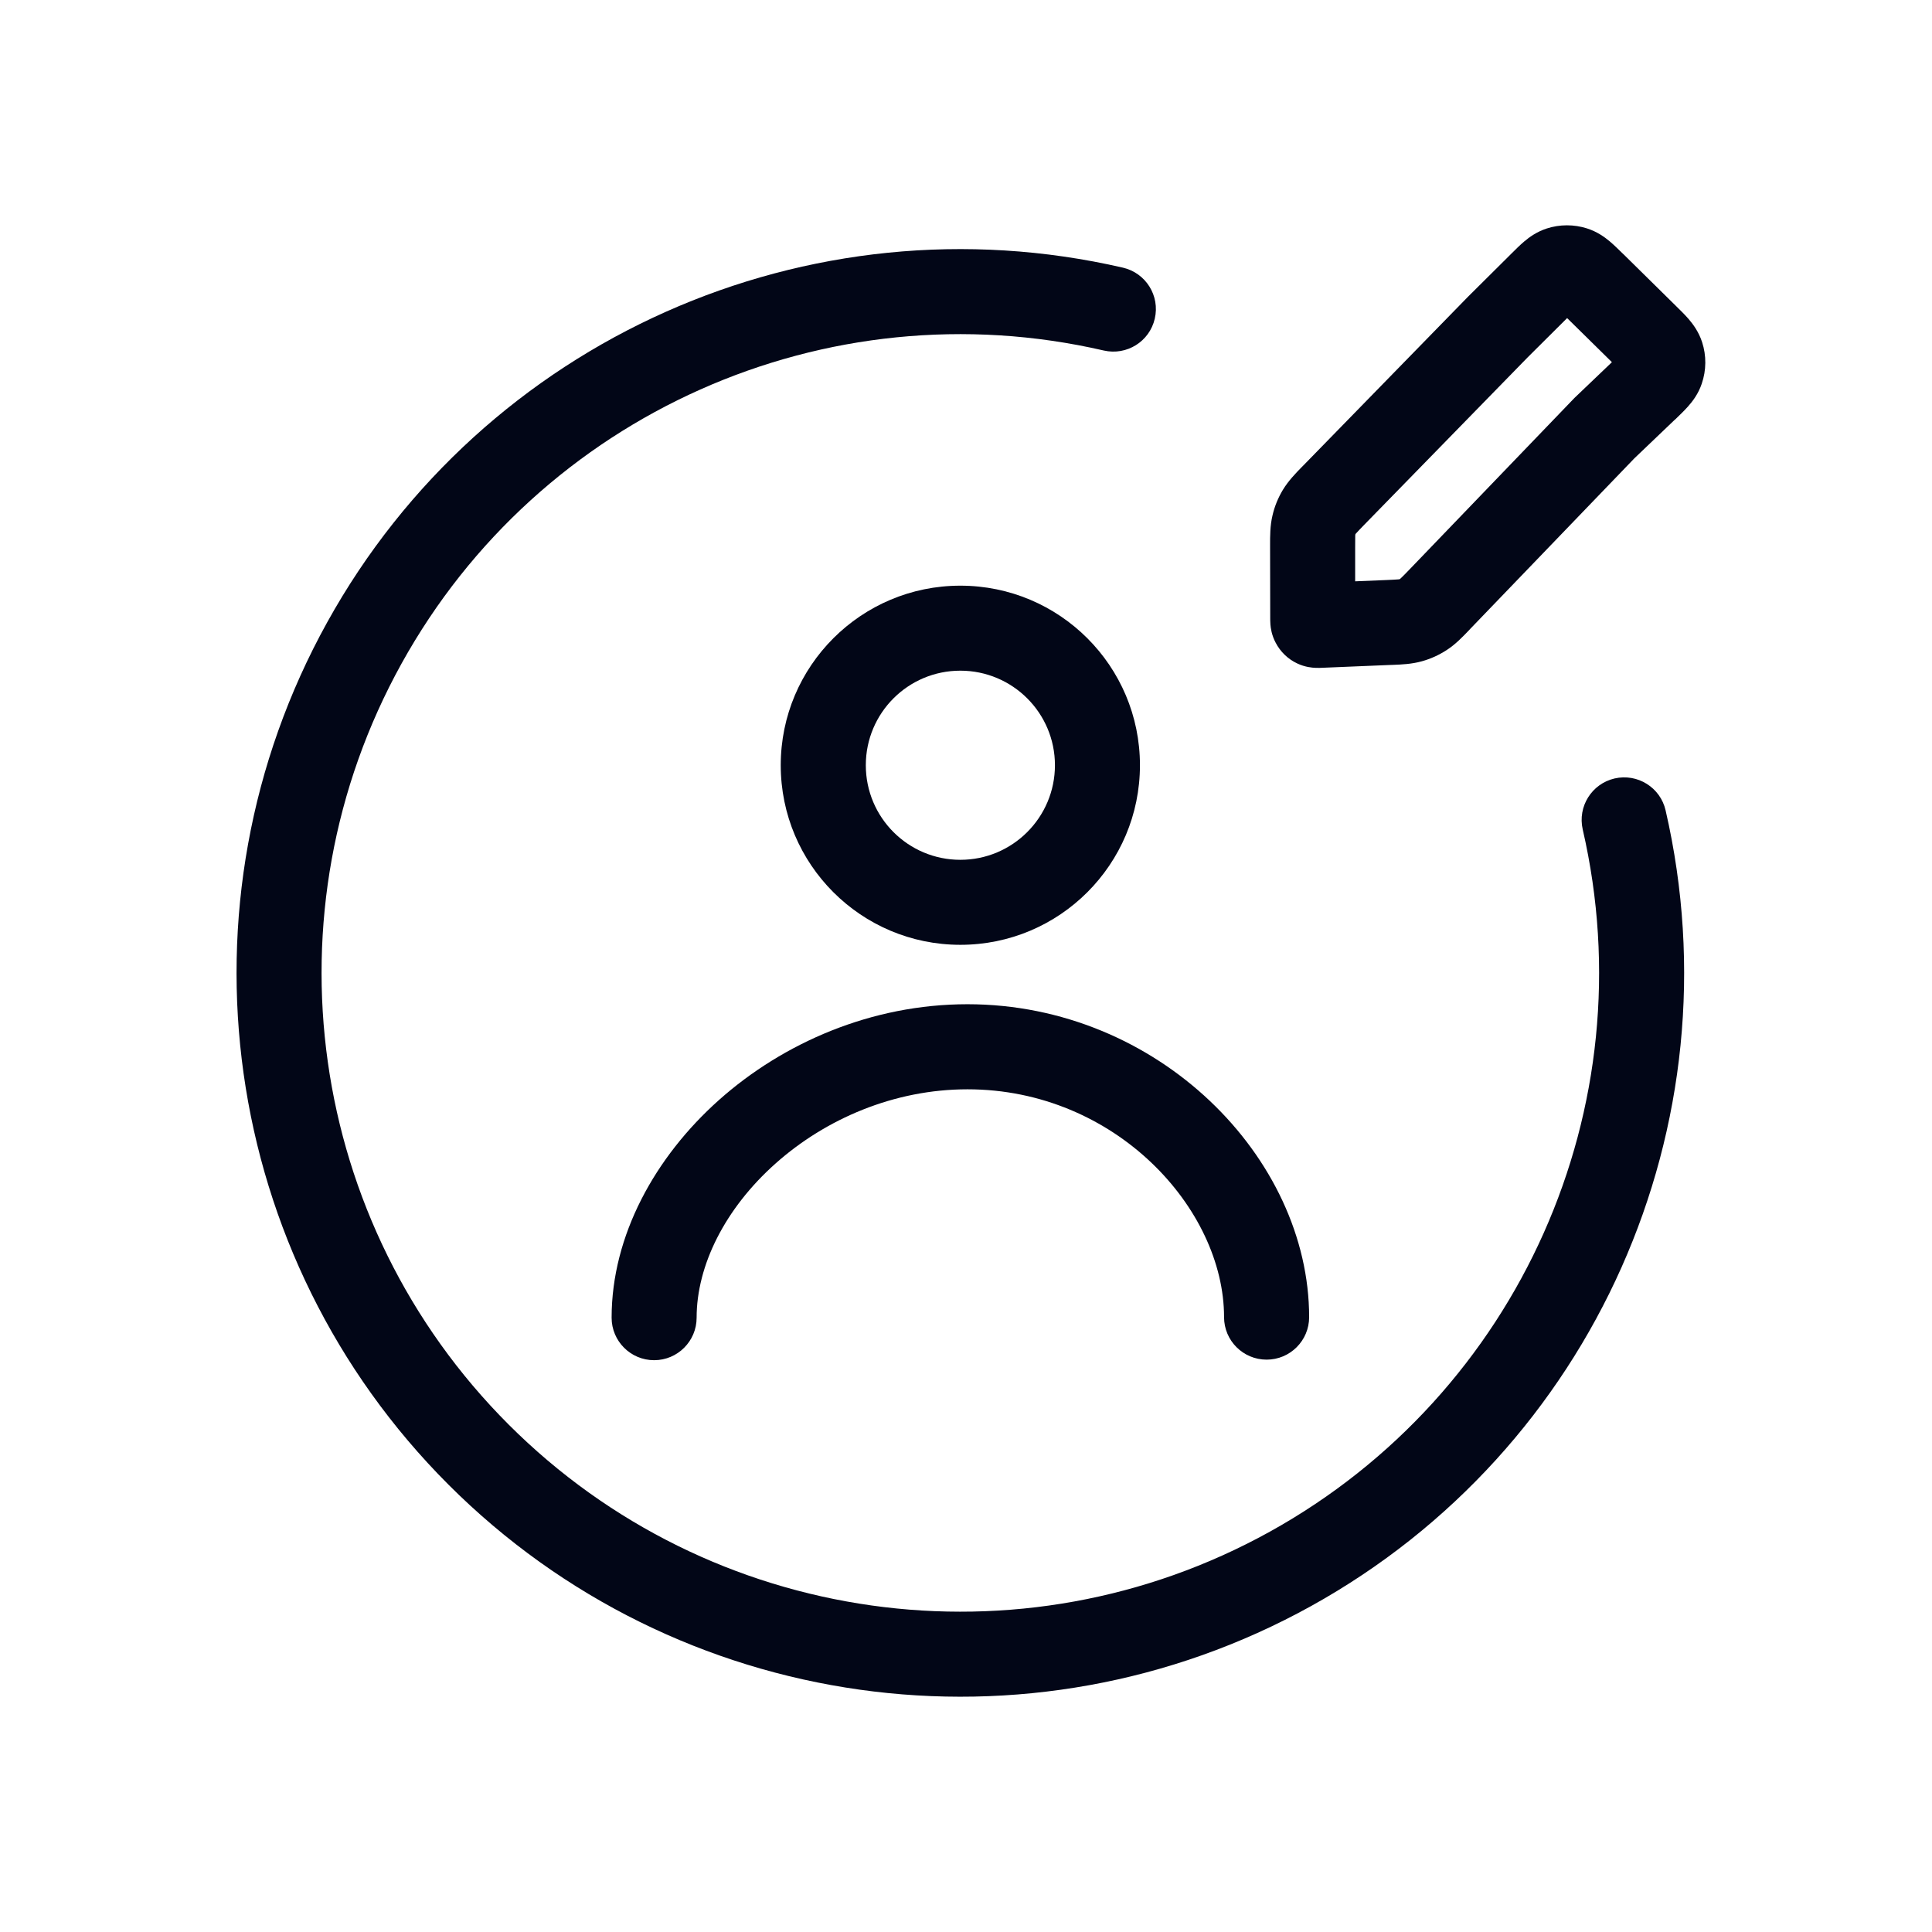 <svg width="28" height="28" viewBox="0 0 28 28" fill="none" xmlns="http://www.w3.org/2000/svg">
<path fill-rule="evenodd" clip-rule="evenodd" d="M15.997 5.08C11.974 4.152 7.822 6.002 5.821 9.614C3.819 13.226 4.452 17.726 7.372 20.646C10.292 23.566 14.793 24.199 18.404 22.198C22.016 20.196 23.866 16.045 22.938 12.021C22.862 11.689 23.069 11.359 23.4 11.282C23.732 11.206 24.063 11.412 24.139 11.744C25.19 16.303 23.095 21.008 19.002 23.276C14.909 25.543 9.809 24.826 6.501 21.518C3.192 18.209 2.475 13.109 4.743 9.017C7.011 4.924 11.715 2.828 16.274 3.879C16.606 3.956 16.813 4.286 16.736 4.618C16.66 4.95 16.329 5.156 15.997 5.08Z" fill="#020617"/>
<path fill-rule="evenodd" clip-rule="evenodd" d="M11.239 16.863C10.507 17.515 10.096 18.34 10.096 19.097C10.096 19.437 9.82 19.713 9.48 19.713C9.14 19.713 8.864 19.437 8.864 19.097C8.864 17.905 9.495 16.767 10.419 15.943C11.35 15.114 12.628 14.554 14.021 14.554C16.786 14.554 18.973 16.778 18.973 19.089C18.973 19.429 18.697 19.705 18.357 19.705C18.016 19.705 17.74 19.429 17.74 19.089C17.74 17.519 16.167 15.787 14.021 15.787C12.957 15.787 11.965 16.216 11.239 16.863Z" fill="#020617"/>
<path fill-rule="evenodd" clip-rule="evenodd" d="M13.918 9.72C13.161 9.72 12.548 10.333 12.548 11.09C12.548 11.847 13.161 12.461 13.918 12.461C14.675 12.461 15.289 11.847 15.289 11.09C15.289 10.333 14.675 9.72 13.918 9.72ZM11.315 11.09C11.315 9.653 12.481 8.488 13.918 8.488C15.356 8.488 16.521 9.653 16.521 11.09C16.521 12.528 15.356 13.693 13.918 13.693C12.481 13.693 11.315 12.528 11.315 11.09Z" fill="#020617"/>
<path fill-rule="evenodd" clip-rule="evenodd" d="M21.272 4.304L21.894 3.686C21.898 3.682 21.901 3.679 21.905 3.675C21.962 3.618 22.028 3.552 22.091 3.499C22.163 3.438 22.269 3.36 22.415 3.312C22.606 3.25 22.811 3.25 23.002 3.311C23.148 3.358 23.255 3.436 23.327 3.496C23.39 3.549 23.456 3.614 23.514 3.671C23.518 3.674 23.521 3.678 23.525 3.681L24.279 4.424C24.283 4.427 24.287 4.431 24.29 4.435C24.35 4.494 24.419 4.561 24.474 4.625C24.537 4.699 24.619 4.808 24.668 4.958C24.732 5.154 24.73 5.366 24.663 5.561C24.613 5.71 24.529 5.818 24.464 5.891C24.408 5.954 24.338 6.021 24.278 6.079C24.274 6.082 24.27 6.086 24.266 6.089L23.687 6.642L21.306 9.116C21.299 9.124 21.291 9.132 21.284 9.14C21.196 9.231 21.093 9.34 20.965 9.422C20.854 9.494 20.733 9.549 20.606 9.584C20.46 9.625 20.31 9.631 20.184 9.636C20.173 9.636 20.162 9.636 20.151 9.637L19.164 9.678C19.163 9.678 19.162 9.678 19.161 9.678C19.147 9.679 19.106 9.681 19.067 9.679C19.016 9.677 18.914 9.669 18.8 9.615C18.666 9.552 18.557 9.447 18.488 9.315C18.429 9.204 18.416 9.102 18.412 9.052C18.409 9.013 18.409 8.972 18.409 8.958C18.409 8.957 18.409 8.956 18.409 8.955L18.407 7.934C18.407 7.923 18.407 7.912 18.407 7.901C18.407 7.773 18.406 7.62 18.442 7.47C18.472 7.339 18.523 7.215 18.592 7.1C18.672 6.968 18.778 6.859 18.868 6.767C18.876 6.759 18.884 6.751 18.892 6.743L21.272 4.304ZM22.144 5.175L19.773 7.604C19.713 7.666 19.681 7.699 19.659 7.724C19.652 7.731 19.649 7.735 19.646 7.738C19.645 7.741 19.643 7.745 19.642 7.748C19.642 7.751 19.642 7.757 19.641 7.767C19.64 7.8 19.64 7.846 19.64 7.933L19.64 8.425L20.099 8.406C20.185 8.402 20.229 8.4 20.262 8.397C20.271 8.396 20.277 8.396 20.281 8.395C20.284 8.394 20.287 8.393 20.29 8.391C20.293 8.389 20.297 8.385 20.304 8.378C20.328 8.356 20.359 8.324 20.419 8.262L22.808 5.778C22.814 5.771 22.821 5.765 22.827 5.759L23.361 5.249L22.712 4.61L22.144 5.175ZM19.096 8.448C19.096 8.448 19.096 8.448 19.096 8.448V8.448ZM19.641 8.97C19.641 8.97 19.641 8.97 19.641 8.97V8.97Z" fill="#020617"/>
</svg>
